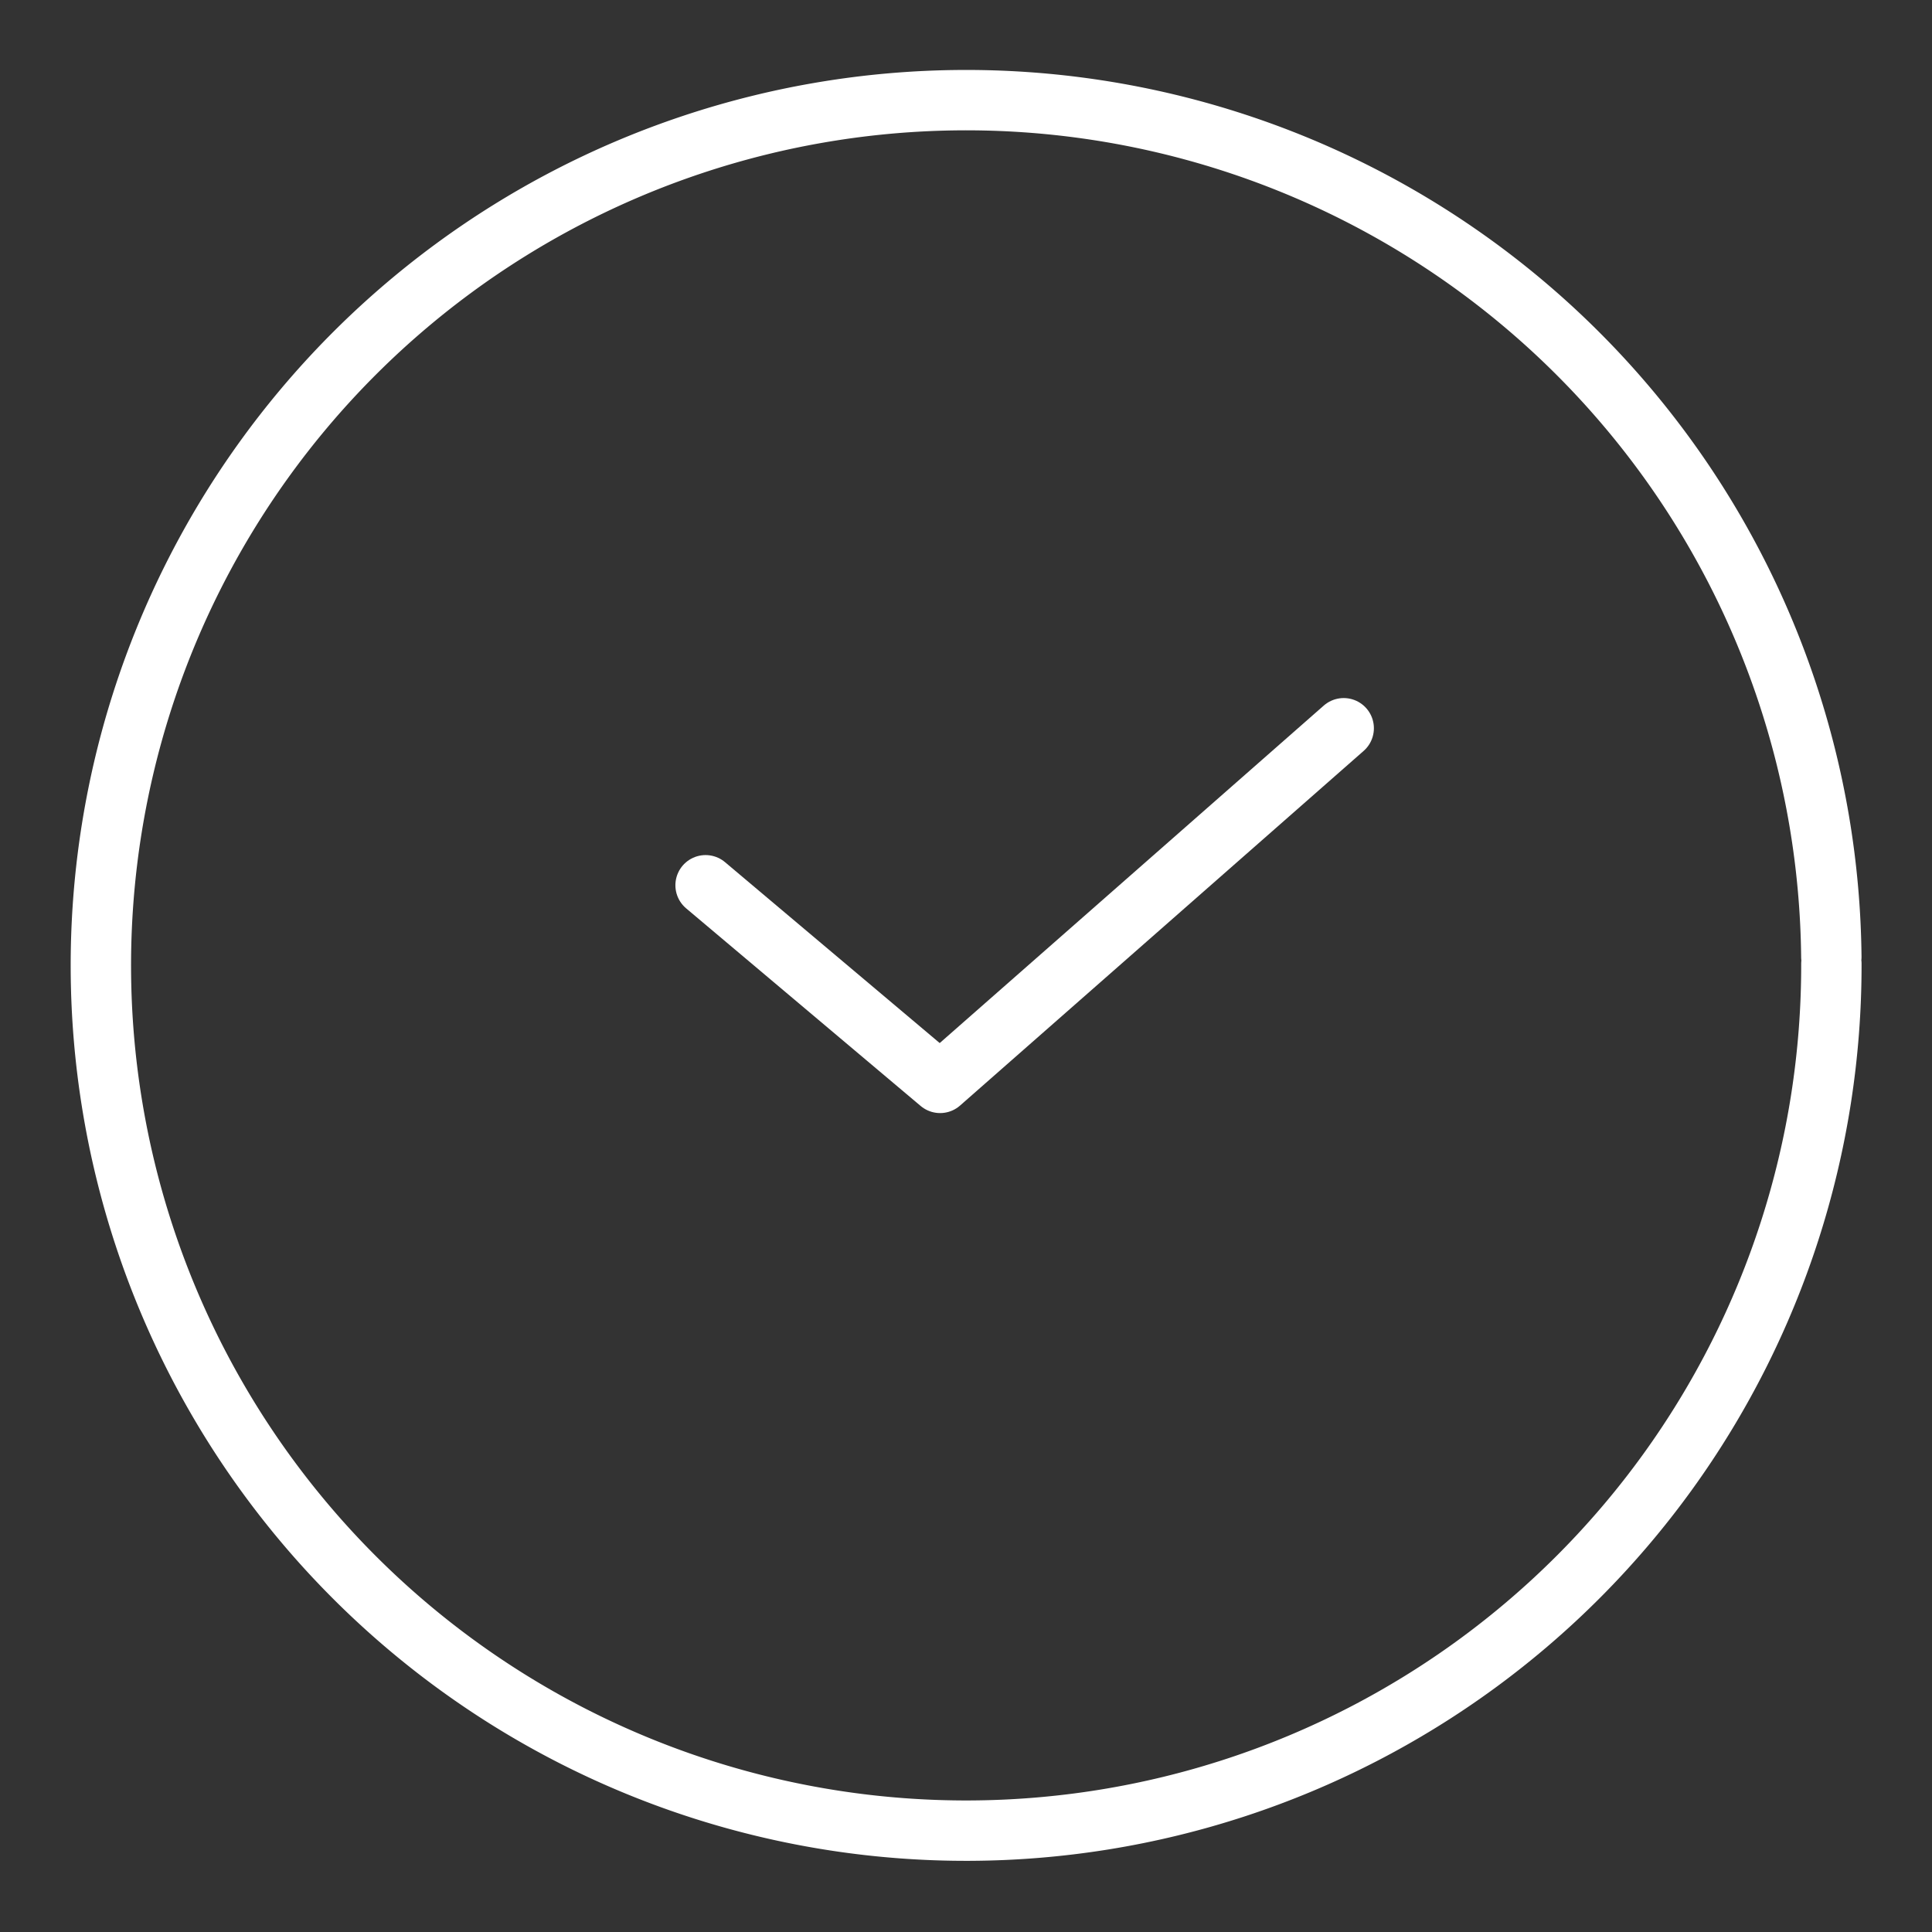 <ns0:svg xmlns:ns0="http://www.w3.org/2000/svg" viewBox="0 0 48 48" style="stroke-width:1.5px"><ns0:rect x="0" y="0" width="48" height="48" fill="#333333" stroke="none"/><ns0:defs style="stroke-width:1.5px"><ns0:style style="stroke-width:1.5px">.a{fill:none;stroke:#fff;stroke-linecap:round;stroke-linejoin:round;}</ns0:style></ns0:defs><ns0:path class="a" d="M45.5,23.946a21.497,21.497,0,1,1-.001-.172" style="stroke-width:1.5px" /><ns0:path class="a" d="M17.53,21.994l5.827,4.91,10.027-8.811" style="stroke-width:1.5px" /></ns0:svg>